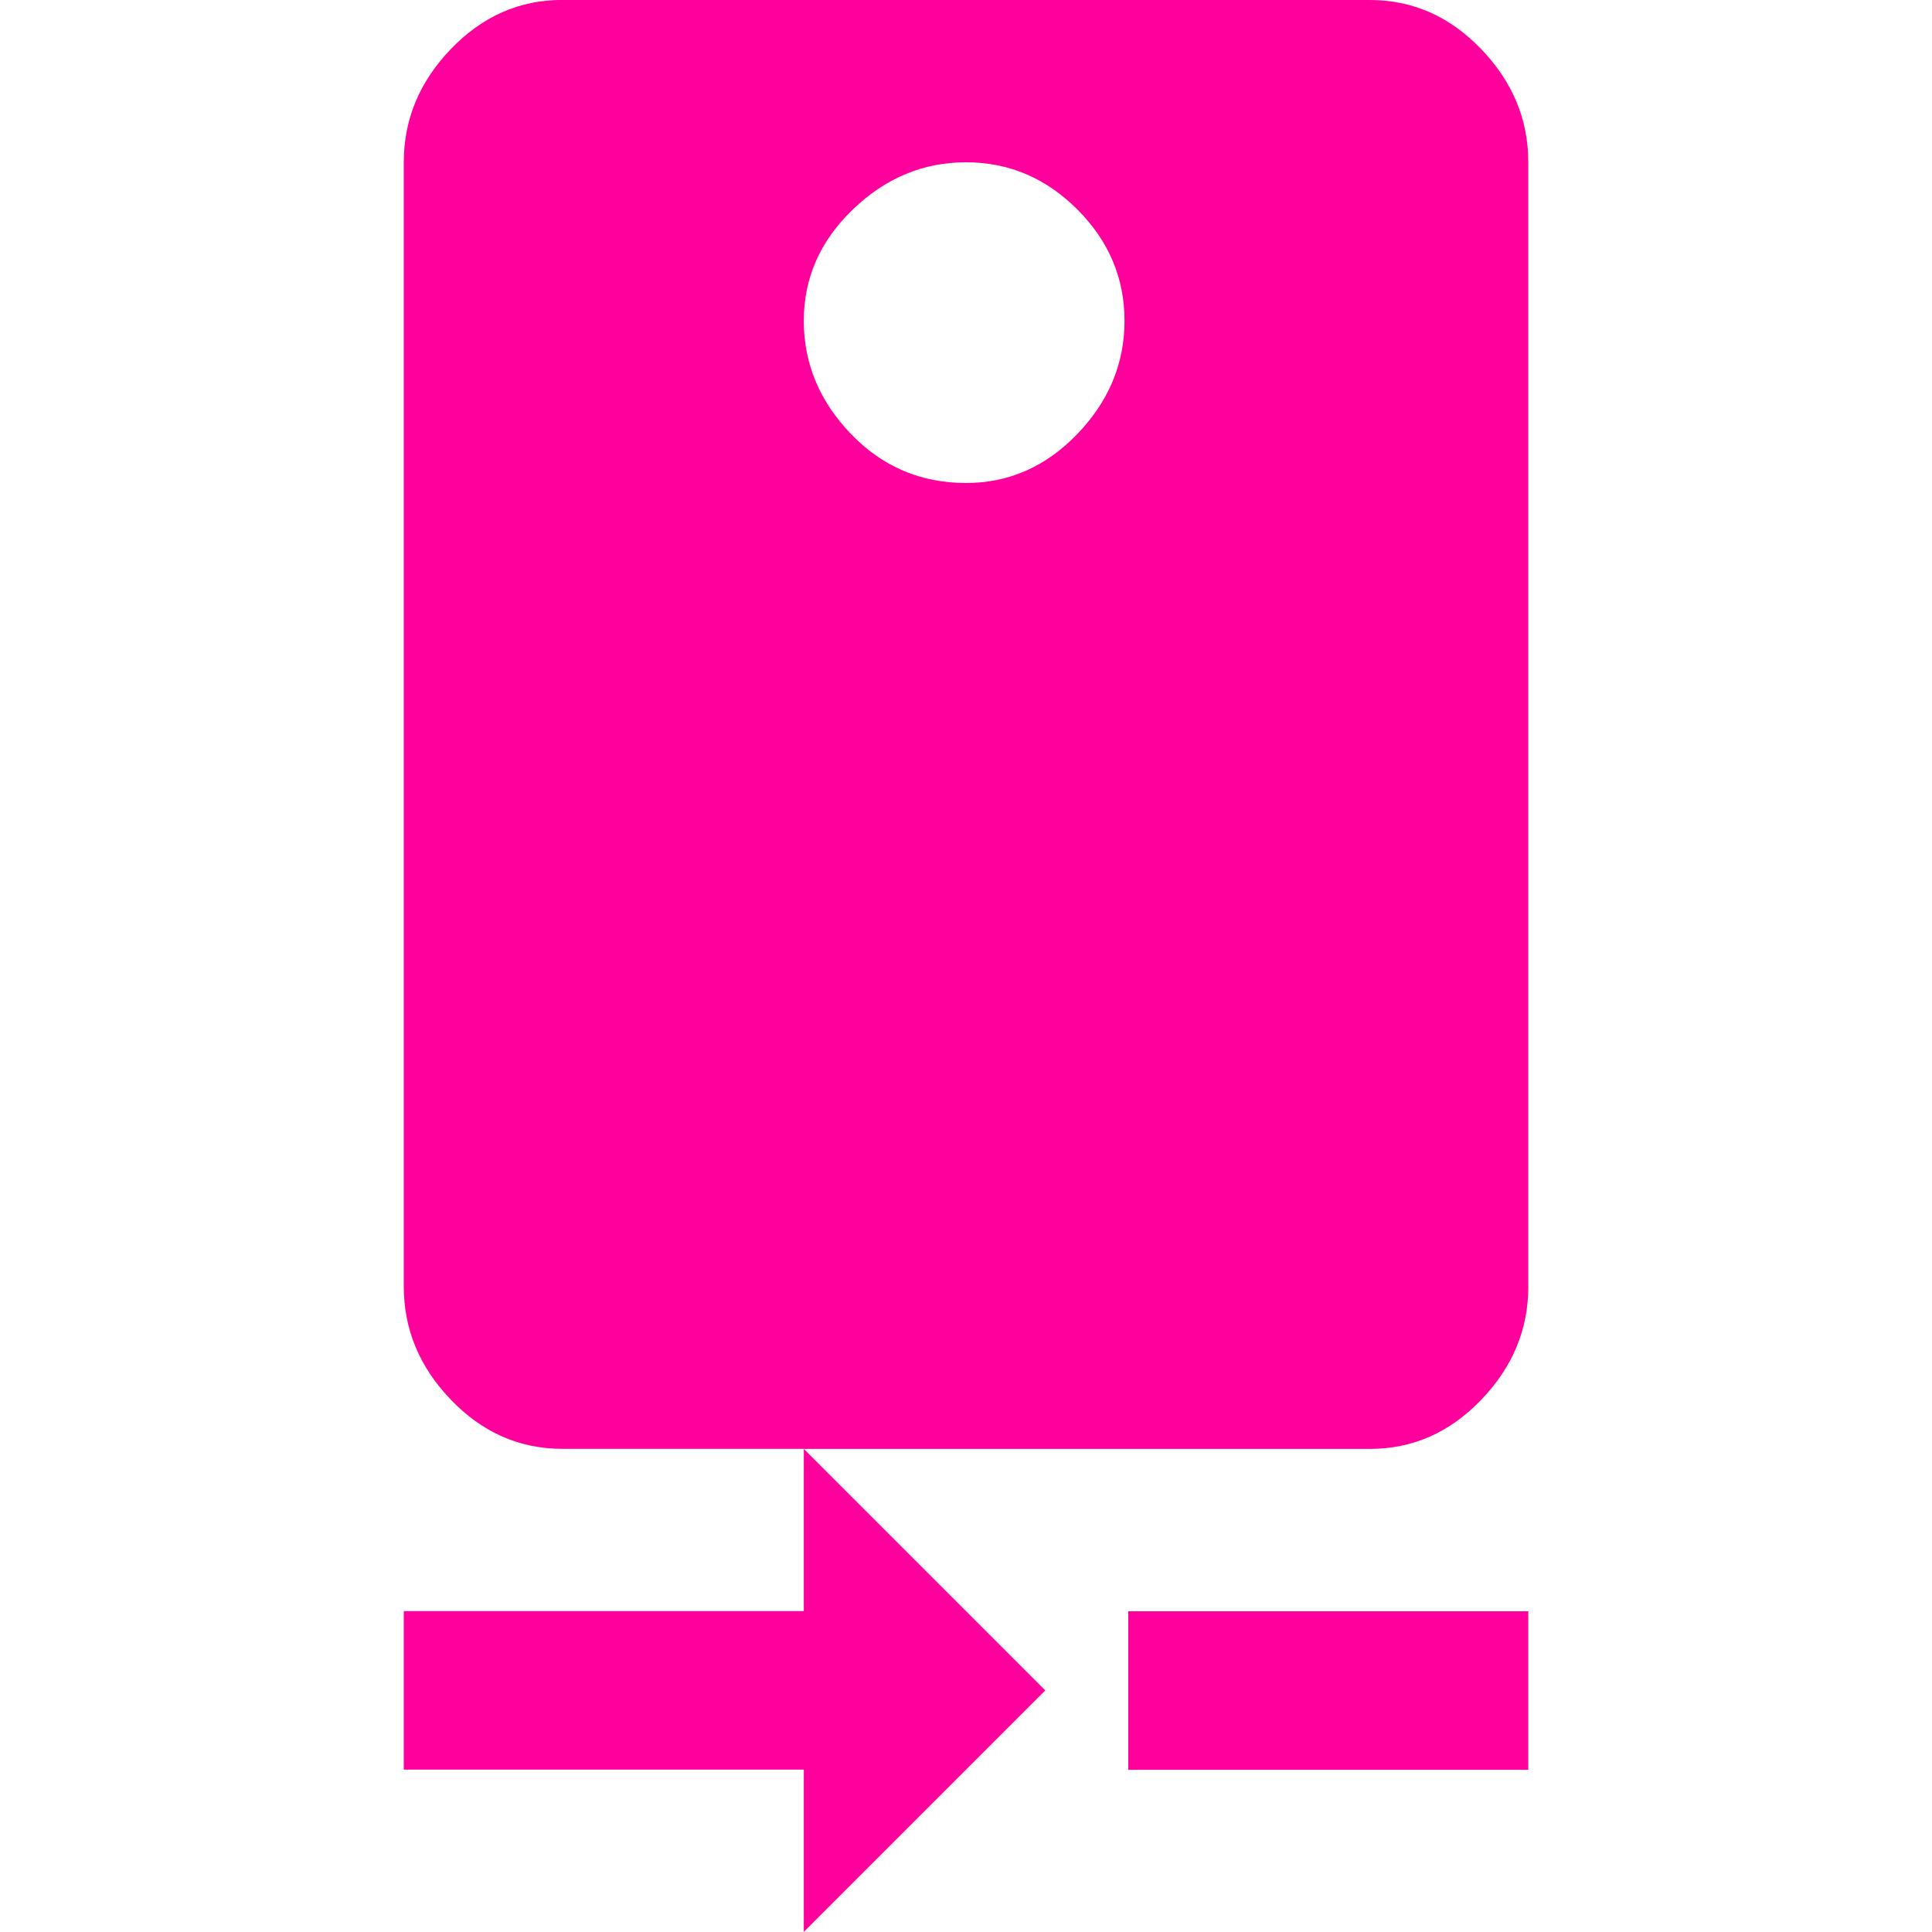 <!-- Generated by IcoMoon.io -->
<svg version="1.1" xmlns="http://www.w3.org/2000/svg" width="24" height="24" viewBox="0 0 24 24">
<title>camera_rear</title>
<path fill="#ff009d" d="M12 6q0.797 0 1.383-0.609t0.586-1.406-0.586-1.383-1.383-0.586-1.406 0.586-0.609 1.383 0.586 1.406 1.43 0.609zM17.016 0q0.797 0 1.383 0.609t0.586 1.406v13.969q0 0.797-0.586 1.406t-1.383 0.609h-7.031l3 3-3 3v-2.016h-4.969v-1.969h4.969v-2.016h-3q-0.797 0-1.383-0.609t-0.586-1.406v-13.969q0-0.797 0.586-1.406t1.383-0.609h10.031zM14.016 20.016h4.969v1.969h-4.969v-1.969z"></path>
</svg>

